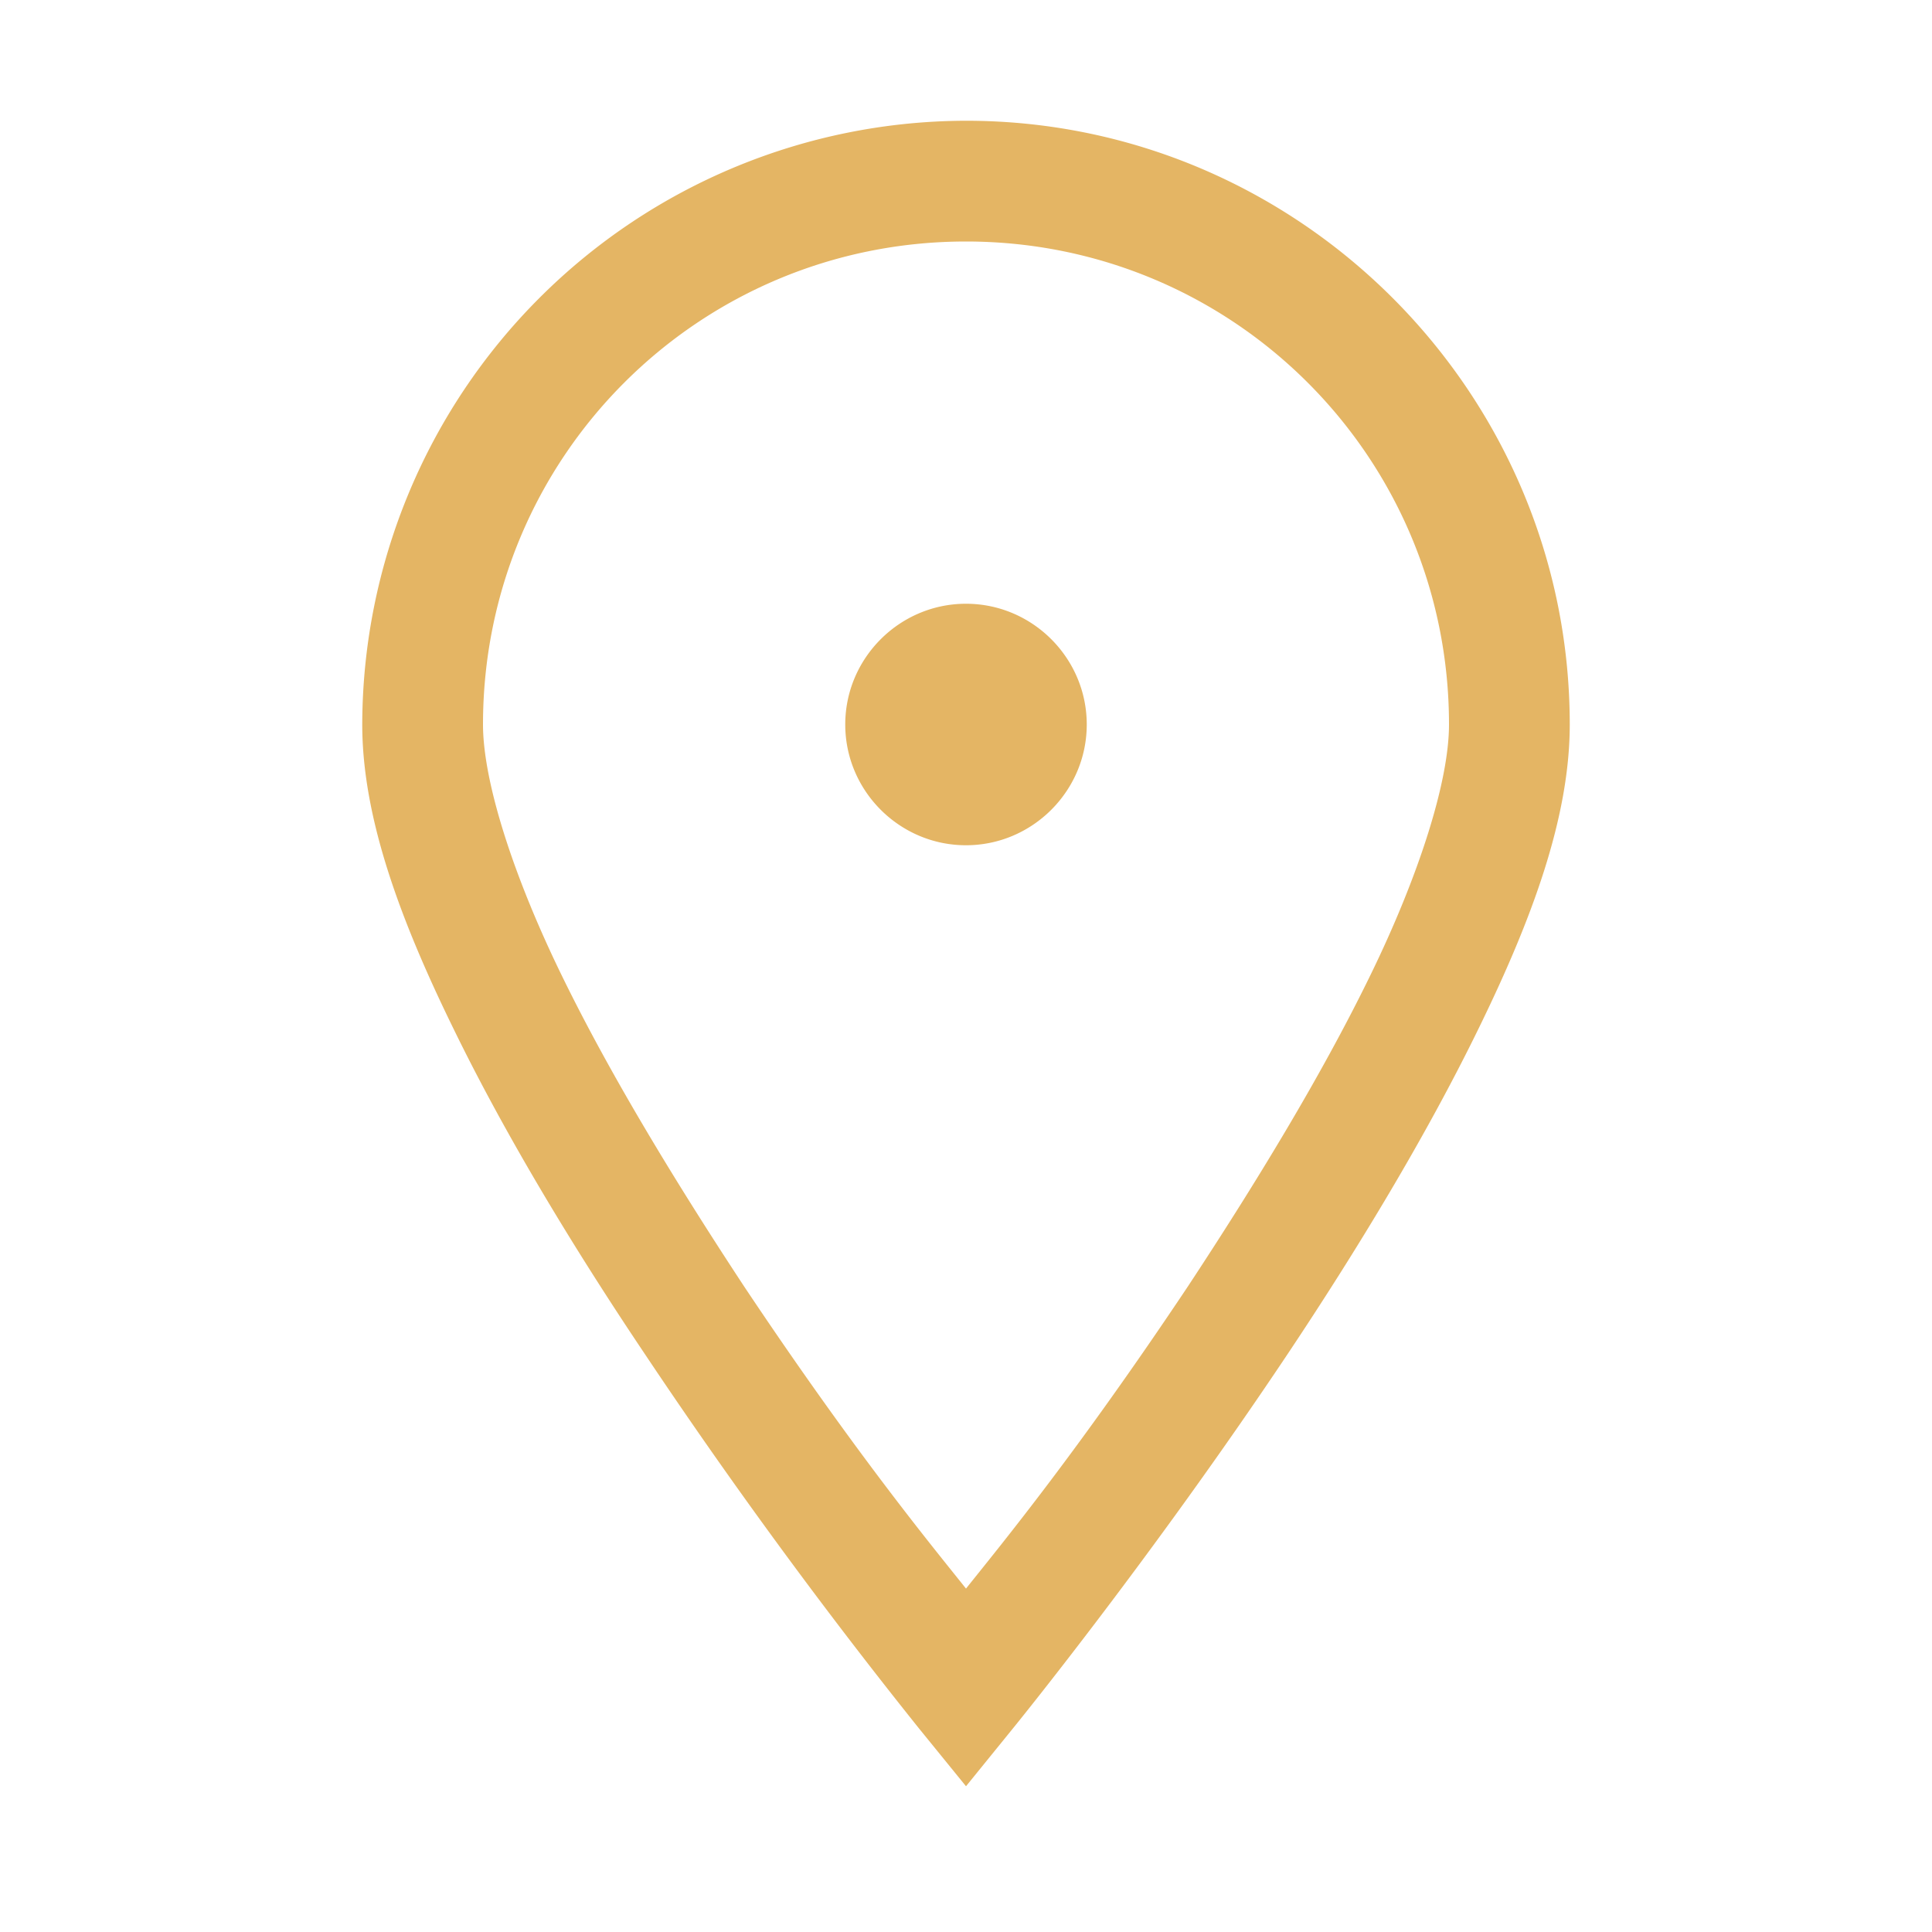 <svg width="16" height="16" fill="none" xmlns="http://www.w3.org/2000/svg"><path d="M8 1a5.01 5.01 0 00-5 5c0 .773.316 1.621.754 2.516.437.898 1.008 1.836 1.582 2.691a44.69 44.69 0 002.277 3.11l.387.476.387-.477s1.136-1.394 2.281-3.109c.57-.855 1.14-1.793 1.578-2.691C12.684 7.62 13 6.773 13 6c0-2.754-2.246-5-5-5zm0 1c2.215 0 4 1.785 4 4 0 .469-.246 1.246-.652 2.078-.407.836-.961 1.742-1.512 2.578-.918 1.375-1.543 2.133-1.836 2.5-.293-.367-.918-1.125-1.836-2.5-.55-.836-1.105-1.742-1.512-2.578C4.246 7.246 4 6.468 4 6c0-2.215 1.785-4 4-4zm0 3c-.55 0-1 .45-1 1s.45 1 1 1 1-.45 1-1-.45-1-1-1z" fill="#E4B564"/></svg>